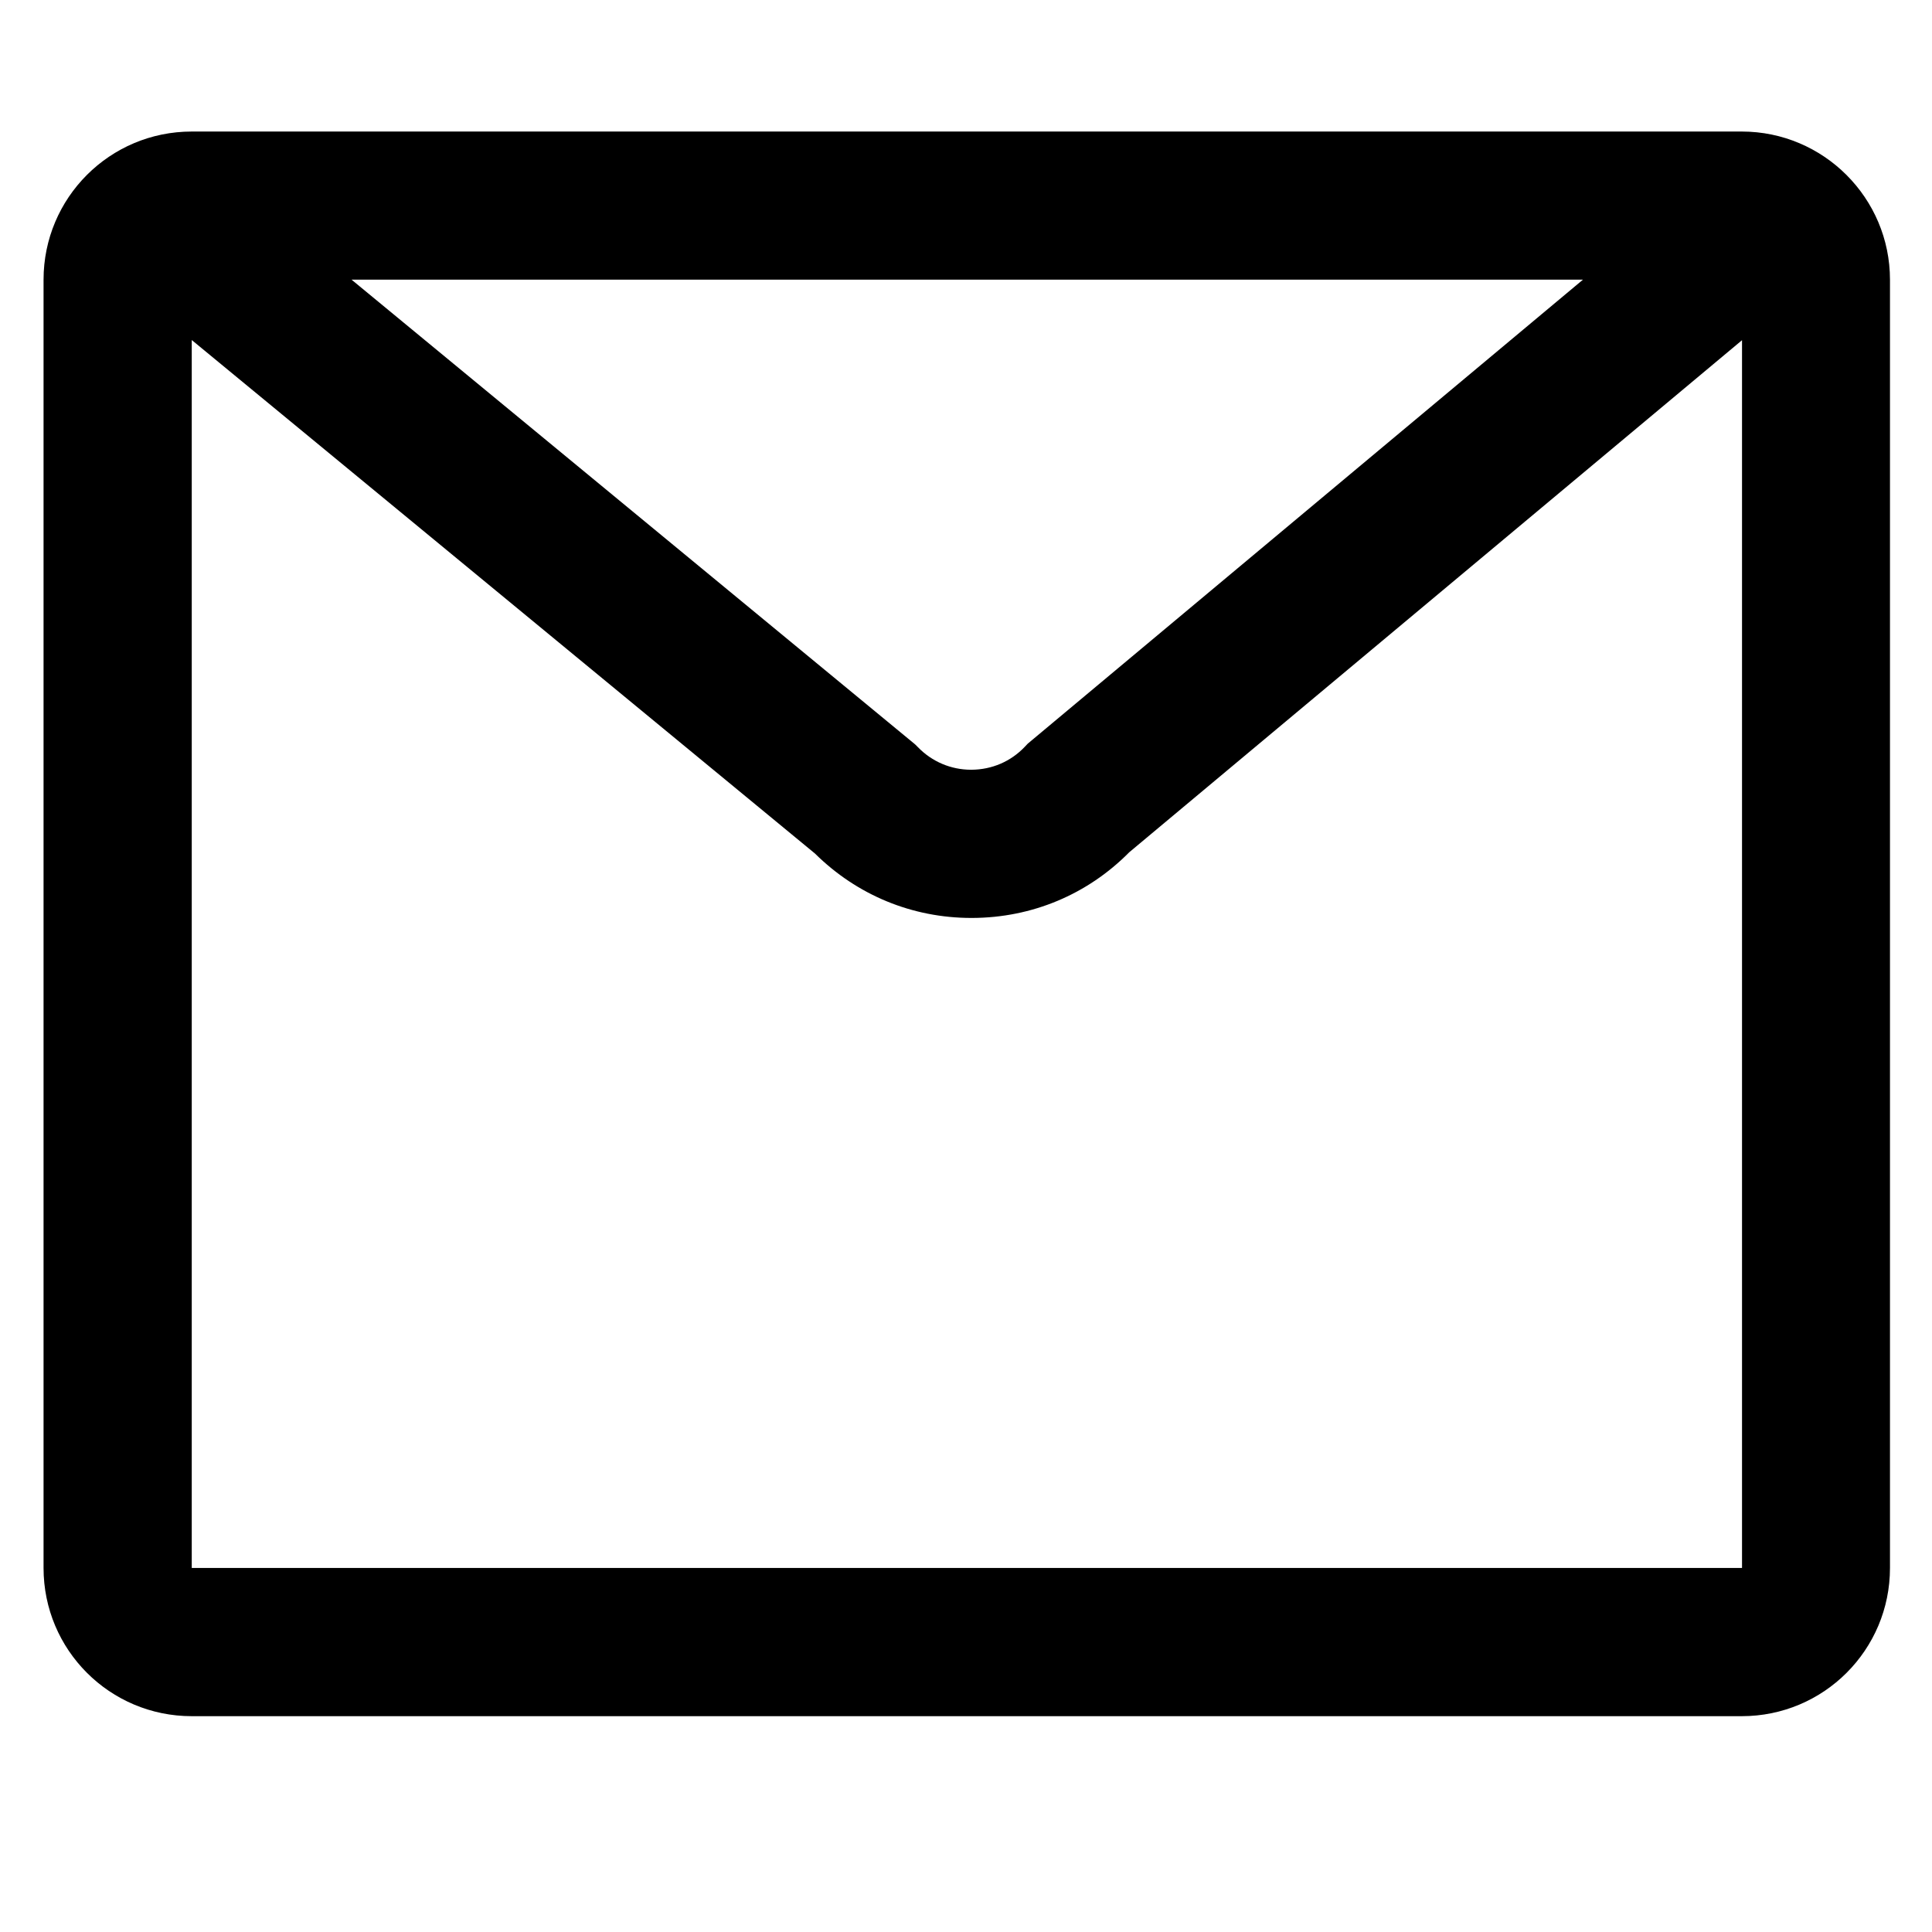 <!-- Generated by IcoMoon.io -->
<svg version="1.1" xmlns="http://www.w3.org/2000/svg" width="24" height="24" viewBox="0 0 24 24">
<title>mail</title>
<path d="M21.637 1.634h-19.255c-1.018 0-1.841 0.823-1.841 1.841v16.003c0 1.018 0.823 1.841 1.841 1.841h19.255c1.018 0 1.841-0.823 1.841-1.841v-16.003c0-1.015-0.826-1.841-1.841-1.841zM19.663 3.475l-6.896 5.763-0.036 0.038c-0.174 0.184-0.409 0.284-0.662 0.286-0.003 0-0.003 0-0.005 0-0.251 0-0.486-0.1-0.66-0.279l-0.036-0.036-7.001-5.773h15.295zM21.637 19.478h-19.255c0 0 0 0 0 0v-15.254l7.742 6.379c0.522 0.516 1.207 0.8 1.943 0.8 0.005 0 0.008 0 0.013 0 0.739-0.003 1.429-0.291 1.948-0.816l7.612-6.361v15.251c-0.003 0-0.003 0-0.003 0z"></path>
</svg>
